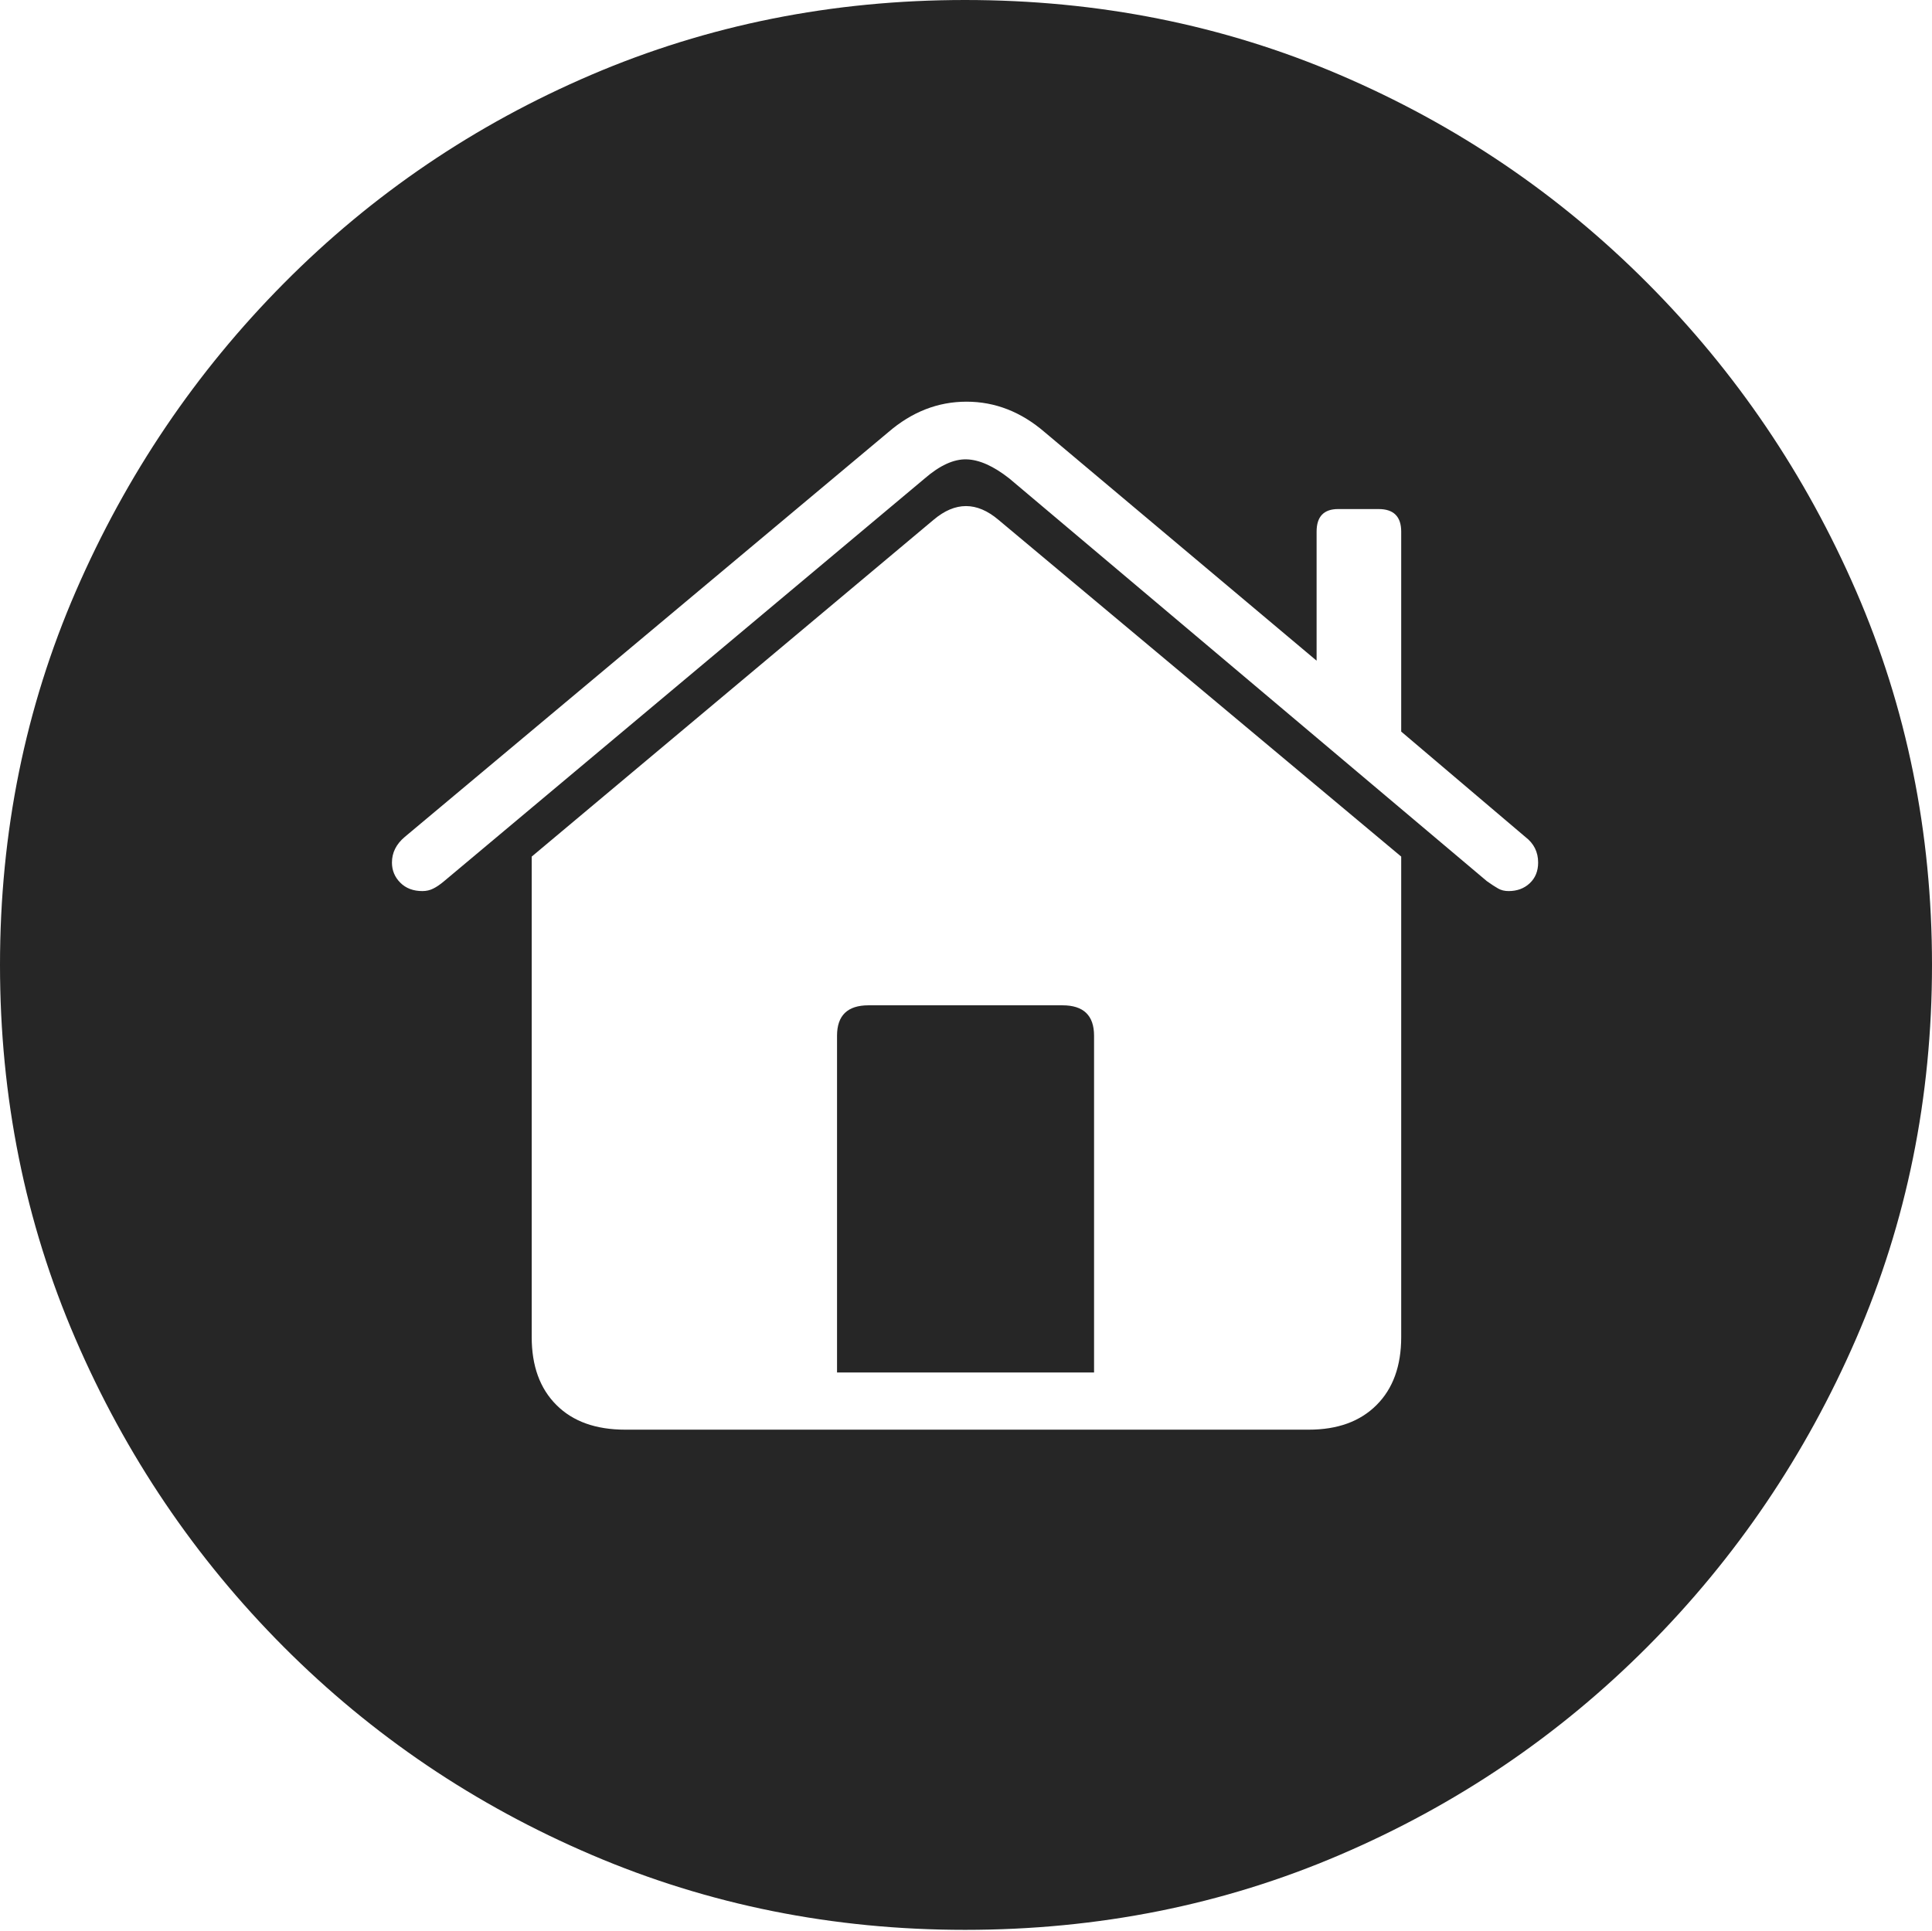 <?xml version="1.0" encoding="UTF-8"?>
<!--Generator: Apple Native CoreSVG 175-->
<!DOCTYPE svg
PUBLIC "-//W3C//DTD SVG 1.1//EN"
       "http://www.w3.org/Graphics/SVG/1.1/DTD/svg11.dtd">
<svg version="1.1" xmlns="http://www.w3.org/2000/svg" xmlns:xlink="http://www.w3.org/1999/xlink" width="19.16" height="19.15">
 <g>
  <rect height="19.15" opacity="0" width="19.16" x="0" y="0"/>
  <path d="M9.57 19.141Q11.553 19.141 13.286 18.398Q15.02 17.656 16.338 16.333Q17.656 15.01 18.408 13.276Q19.16 11.543 19.16 9.57Q19.16 7.598 18.408 5.864Q17.656 4.131 16.338 2.808Q15.02 1.484 13.286 0.742Q11.553 0 9.57 0Q7.598 0 5.864 0.742Q4.131 1.484 2.817 2.808Q1.504 4.131 0.752 5.864Q0 7.598 0 9.57Q0 11.543 0.747 13.276Q1.494 15.01 2.812 16.333Q4.131 17.656 5.869 18.398Q7.607 19.141 9.57 19.141ZM3.887 8.555Q3.887 8.408 4.014 8.301L8.809 4.287Q9.16 3.984 9.585 3.984Q10.01 3.984 10.361 4.287L13.057 6.553L13.057 5.273Q13.057 5.049 13.271 5.049L13.672 5.049Q13.896 5.049 13.896 5.273L13.896 7.256L15.127 8.301Q15.254 8.398 15.254 8.555Q15.254 8.682 15.171 8.76Q15.088 8.838 14.961 8.838Q14.902 8.838 14.858 8.813Q14.815 8.789 14.746 8.74L10.01 4.746Q9.775 4.561 9.585 4.556Q9.395 4.551 9.17 4.746L4.404 8.74Q4.346 8.789 4.297 8.813Q4.248 8.838 4.189 8.838Q4.053 8.838 3.97 8.755Q3.887 8.672 3.887 8.555ZM5.273 13.262L5.273 8.496L9.258 5.156Q9.58 4.883 9.902 5.156L13.896 8.496L13.896 13.262Q13.896 13.691 13.652 13.935Q13.408 14.18 12.979 14.18L6.201 14.18Q5.762 14.18 5.518 13.935Q5.273 13.691 5.273 13.262ZM8.301 13.613L10.85 13.613L10.85 10.273Q10.85 9.971 10.537 9.971L8.613 9.971Q8.301 9.971 8.301 10.273Z" fill="rgba(0,0,0,0.85)"/>
 </g>
</svg>

